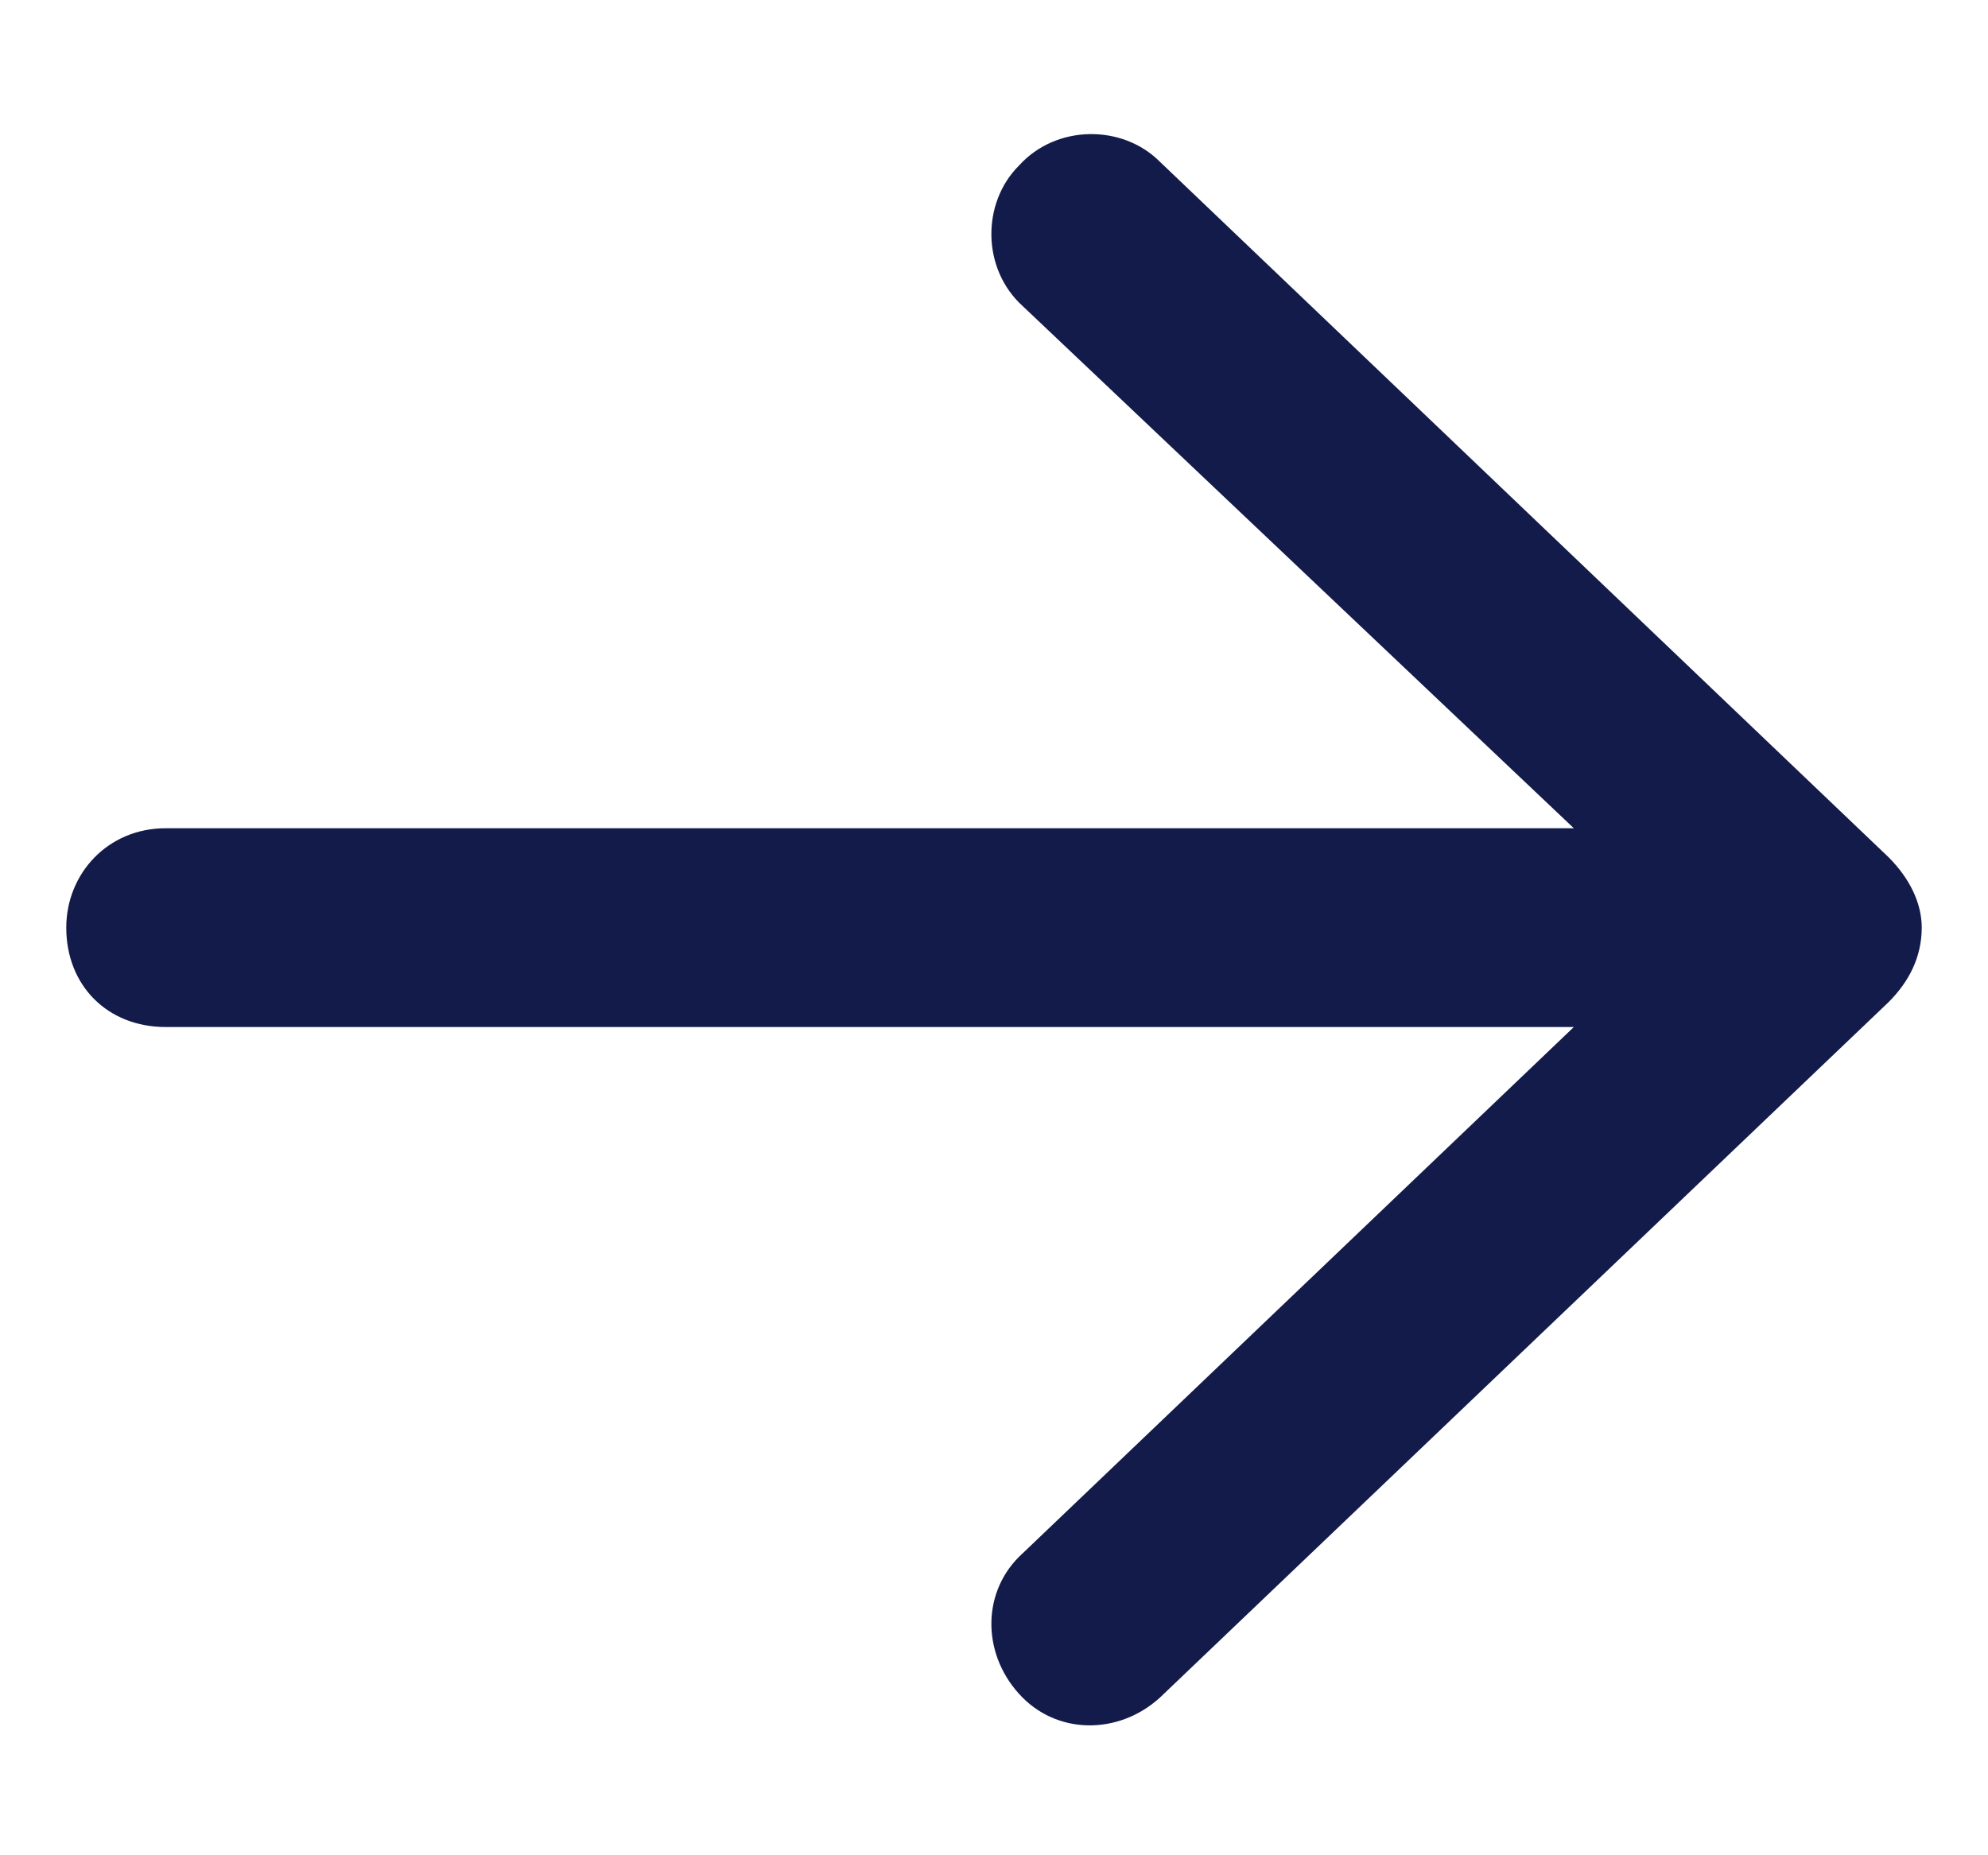 <svg width="15" height="14" viewBox="0 0 15 14" fill="none" xmlns="http://www.w3.org/2000/svg">
<path d="M14.25 7.562L8.75 12.812C8.438 13.094 7.969 13.094 7.688 12.781C7.406 12.469 7.406 12 7.719 11.719L11.875 7.75H1.25C0.812 7.75 0.5 7.438 0.5 7C0.5 6.594 0.812 6.25 1.25 6.25H11.875L7.719 2.312C7.406 2.031 7.406 1.531 7.688 1.25C7.969 0.938 8.469 0.938 8.75 1.219L14.25 6.469C14.406 6.625 14.5 6.812 14.5 7C14.5 7.219 14.406 7.406 14.25 7.562Z" fill="#131B4A"/>
</svg>
